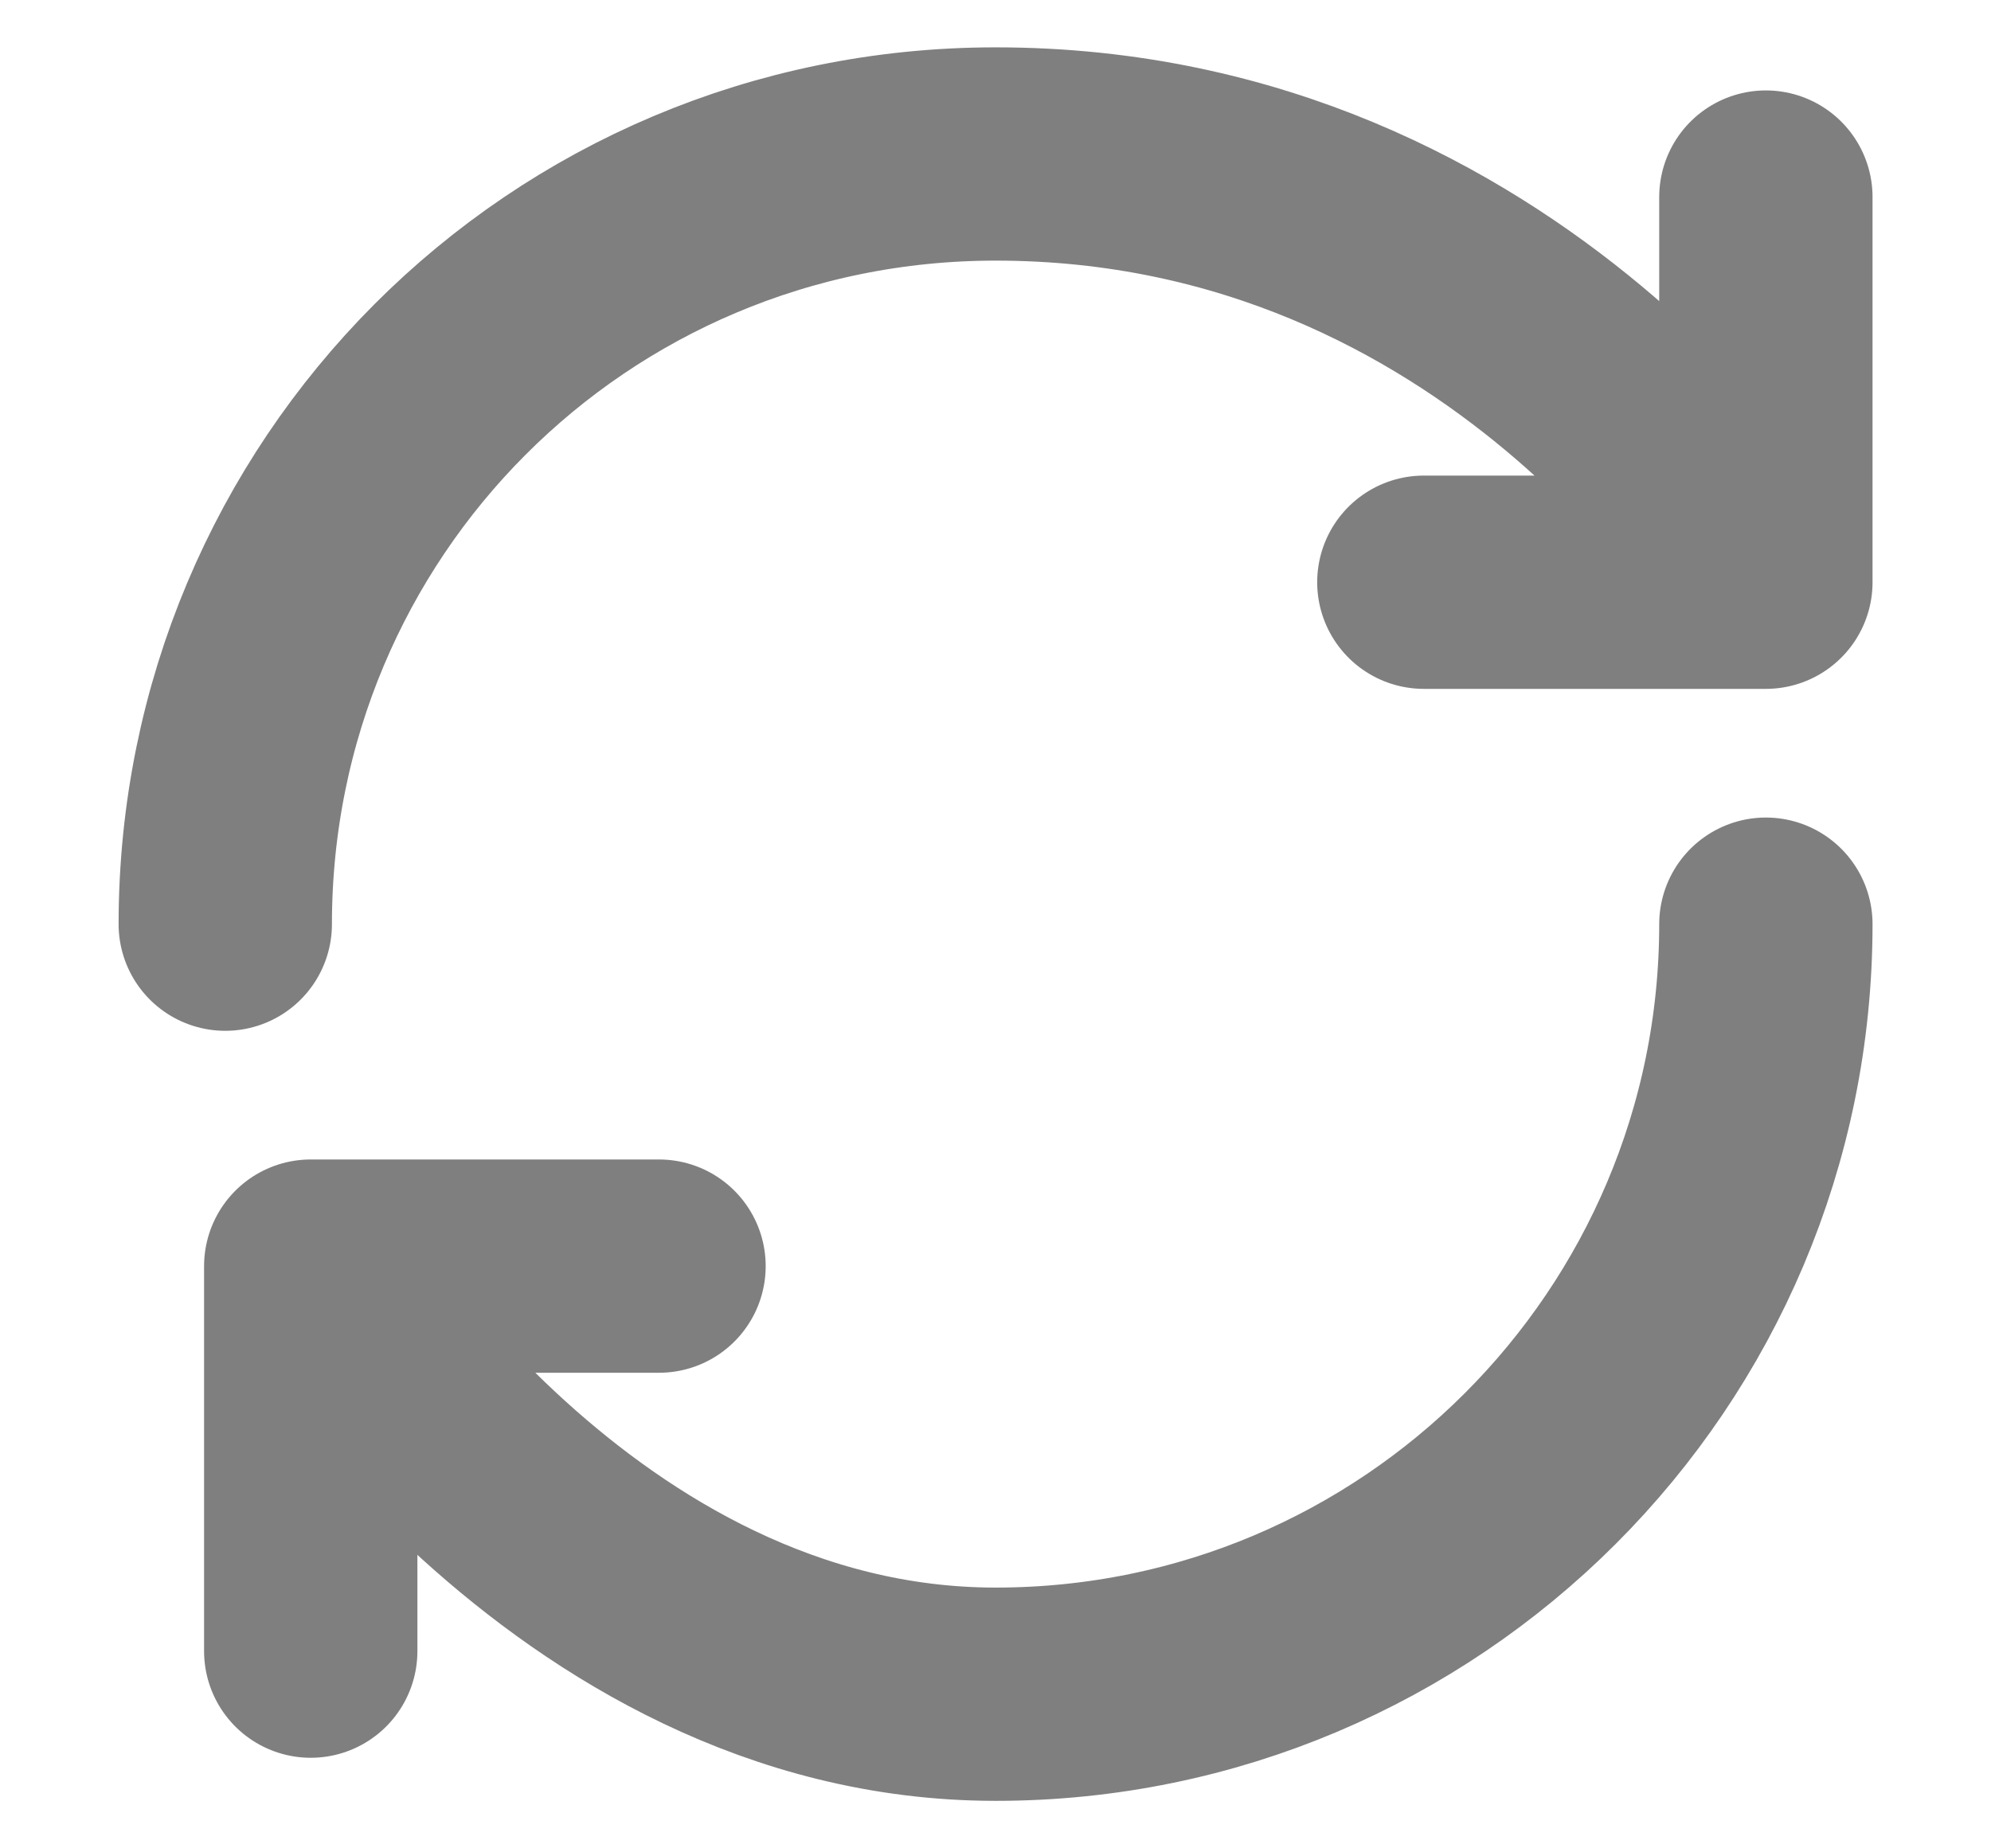 <svg width="14" height="13" viewBox="0 0 14 13" fill="none" xmlns="http://www.w3.org/2000/svg">
<path d="M12.417 6.5C12.417 9.49 9.991 11.916 7.001 11.916C4.011 11.916 2.185 8.905 2.185 8.905M2.185 8.905H4.634M2.185 8.905V11.613M1.584 6.5C1.584 3.51 3.989 1.083 7.001 1.083C10.614 1.083 12.417 4.095 12.417 4.095M12.417 4.095V1.386M12.417 4.095H10.012" stroke="black" stroke-opacity="0.5" stroke-width="1.5" stroke-linecap="round" stroke-linejoin="round"/>
</svg>
